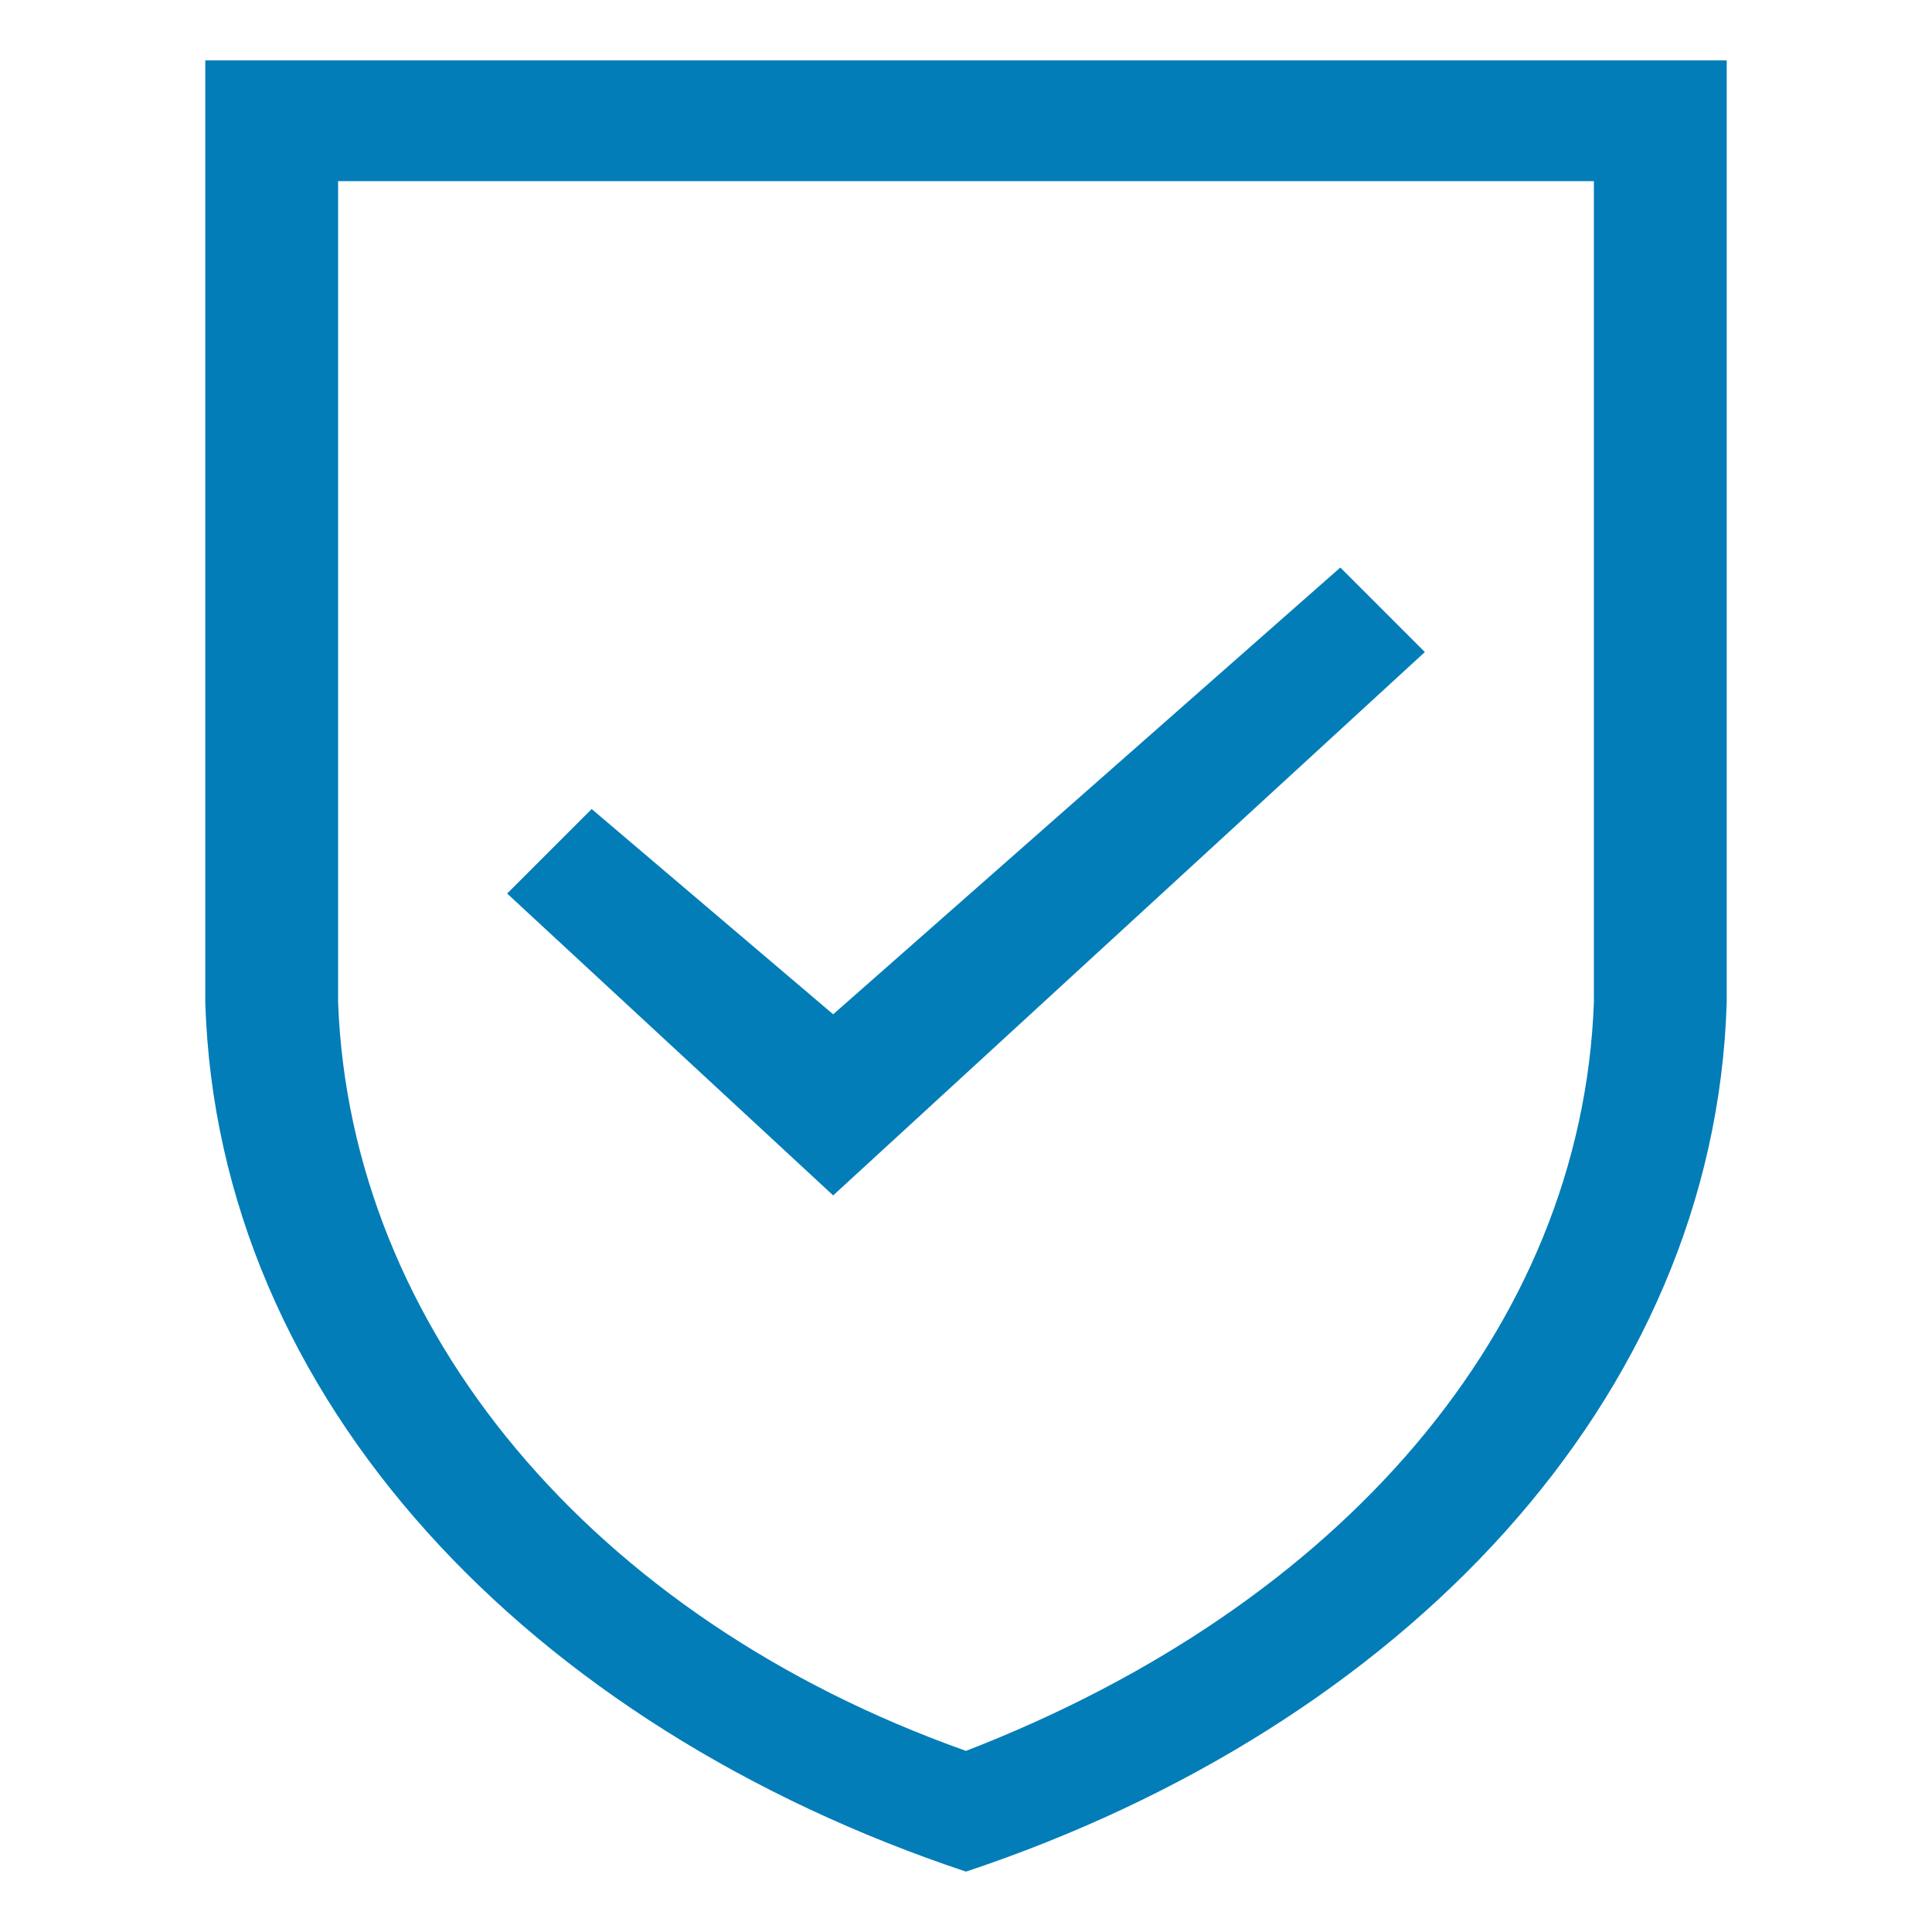 <?xml version="1.0" encoding="utf-8"?>
<!-- Generator: Adobe Illustrator 22.0.1, SVG Export Plug-In . SVG Version: 6.00 Build 0)  -->
<svg version="1.1" xmlns="http://www.w3.org/2000/svg" xmlns:xlink="http://www.w3.org/1999/xlink" x="0px" y="0px"
	 viewBox="0 0 16 16" style="enable-background:new 0 0 16 16;" xml:space="preserve">
<style type="text/css">
	.st0{fill:#027DB8;}
</style>
<g id="shield-check">
	<g id="Art_512_">
		<g>
			<path class="st0" d="M1.7,0.5v7.8h0c0.1,3.3,2.7,6,6.3,7.2c3.6-1.2,6.2-3.9,6.3-7.2h0V0.5H1.7z M13.2,8l0,0.3
				c-0.1,2.7-2.1,5-5.2,6.2c-3.1-1.1-5.1-3.5-5.2-6.2l0-0.2V1.5h10.4L13.2,8L13.2,8z"/>
			<polygon class="st0" points="11.8,5.4 11.1,4.7 6.9,8.4 4.9,6.7 4.2,7.4 6.9,9.9 			"/>
		</g>
	</g>
</g>
<g id="Document">
</g>
<g id="Quick-link">
</g>
</svg>
